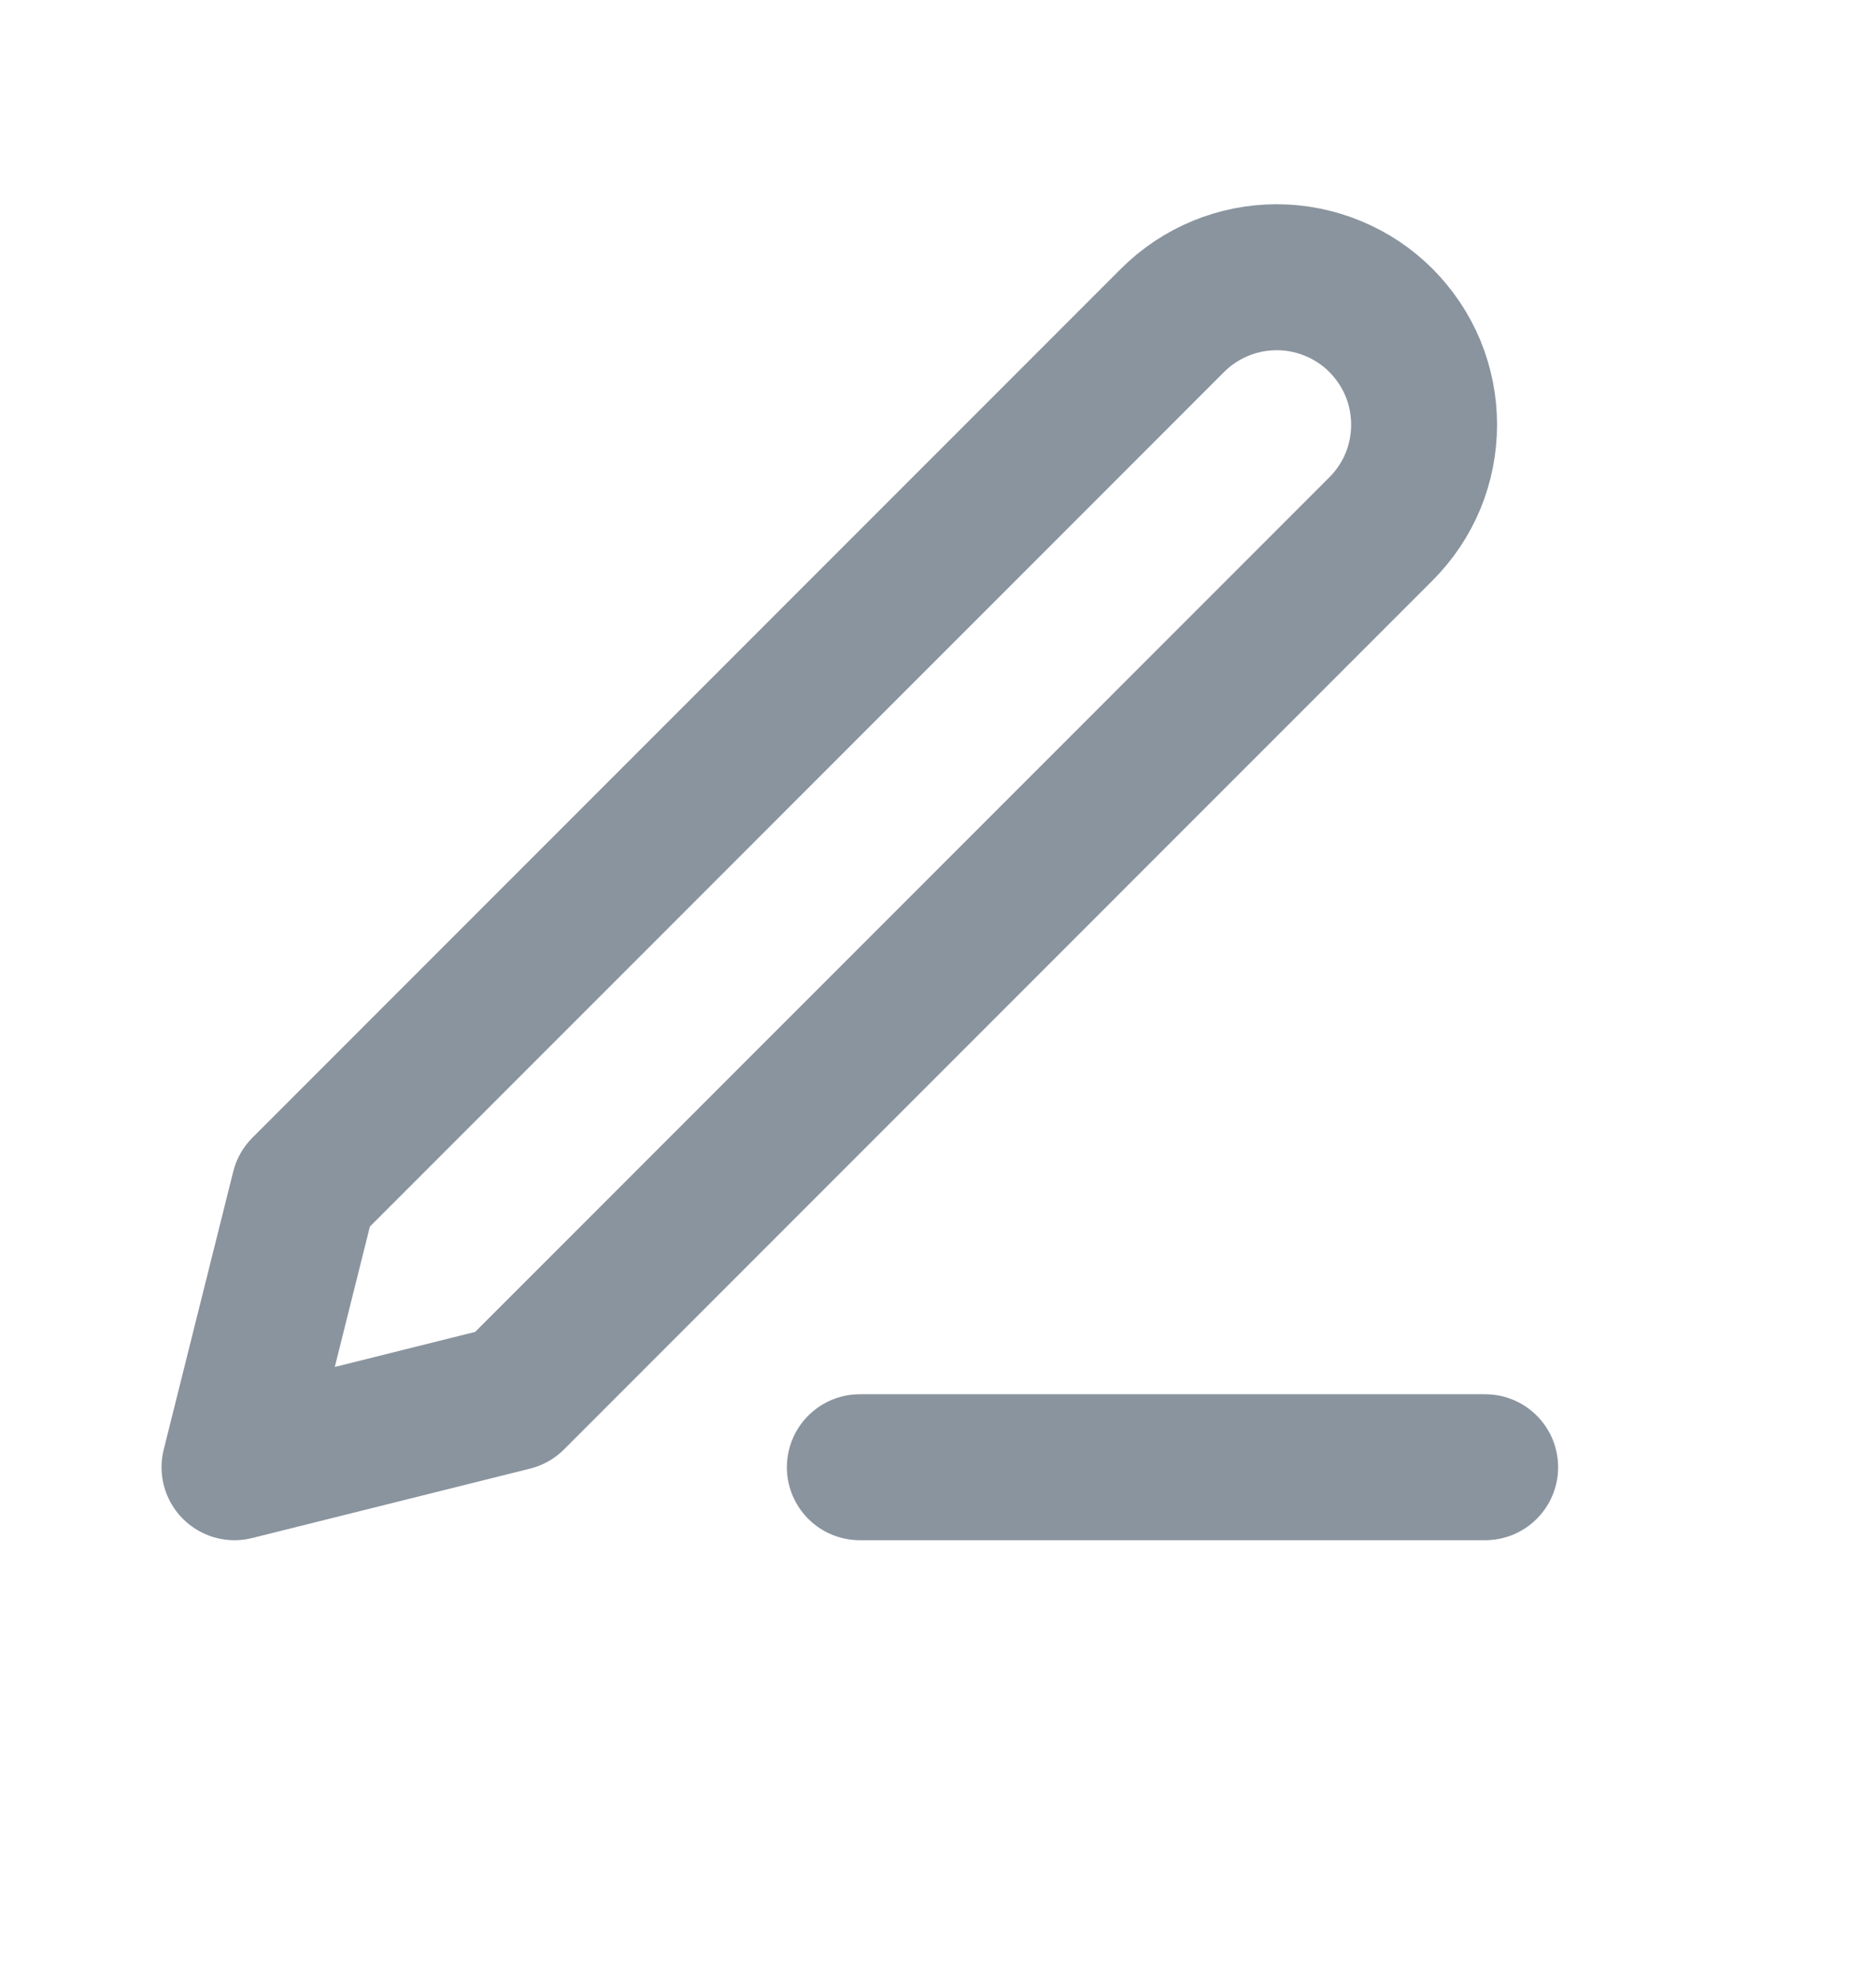 <svg width="18" height="19" viewBox="0 0 18 19" fill="none" xmlns="http://www.w3.org/2000/svg">
<path d="M8.25 14.073H14.25" stroke="#8A949E" stroke-width="1.4" stroke-linecap="round" stroke-linejoin="round"/>
<path d="M11.25 3.073C11.515 2.808 11.875 2.659 12.25 2.659C12.436 2.659 12.62 2.696 12.791 2.767C12.963 2.838 13.119 2.942 13.25 3.073C13.381 3.205 13.486 3.361 13.557 3.532C13.628 3.704 13.664 3.888 13.664 4.073C13.664 4.259 13.628 4.443 13.557 4.615C13.486 4.786 13.381 4.942 13.25 5.073L4.917 13.407L2.25 14.073L2.917 11.407L11.25 3.073Z" stroke="#8A949E" stroke-width="1.4" stroke-linecap="round" stroke-linejoin="round"/>
</svg>
